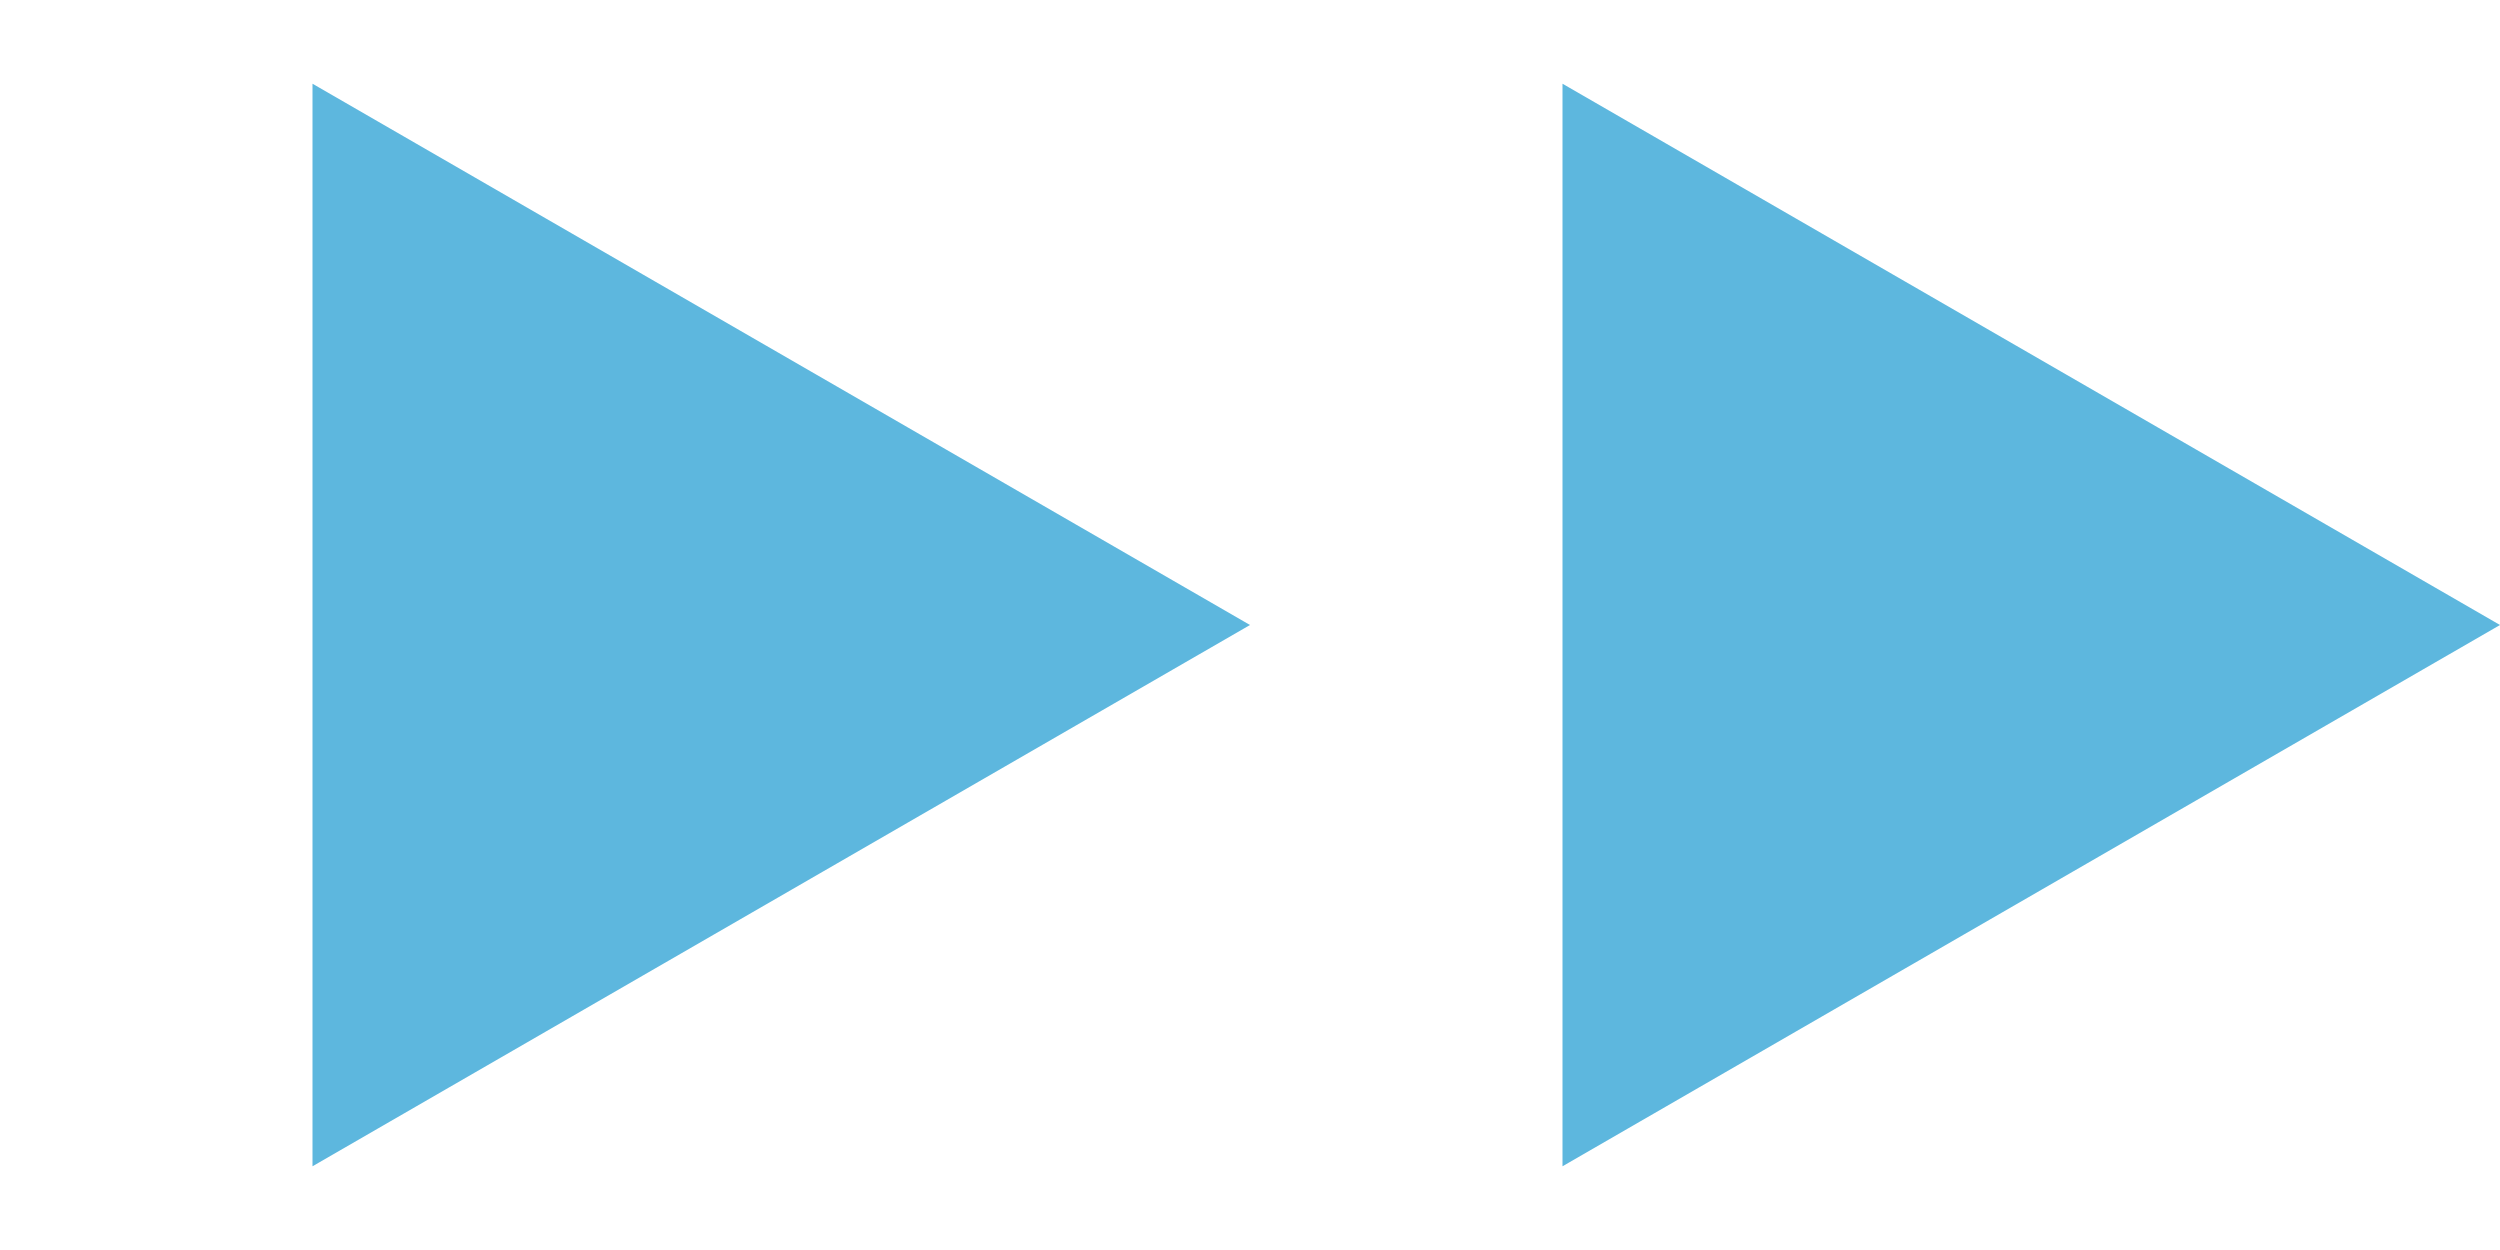 <svg width="88" height="44" viewBox="0 0 88 44" fill="none" xmlns="http://www.w3.org/2000/svg">
<path d="M44 22L11 2.947V41.053L44 22Z" fill="#5DB7DE"/>
<path d="M88 22L55 2.947V41.053L88 22Z" fill="#5DB7DE"/>
</svg>
